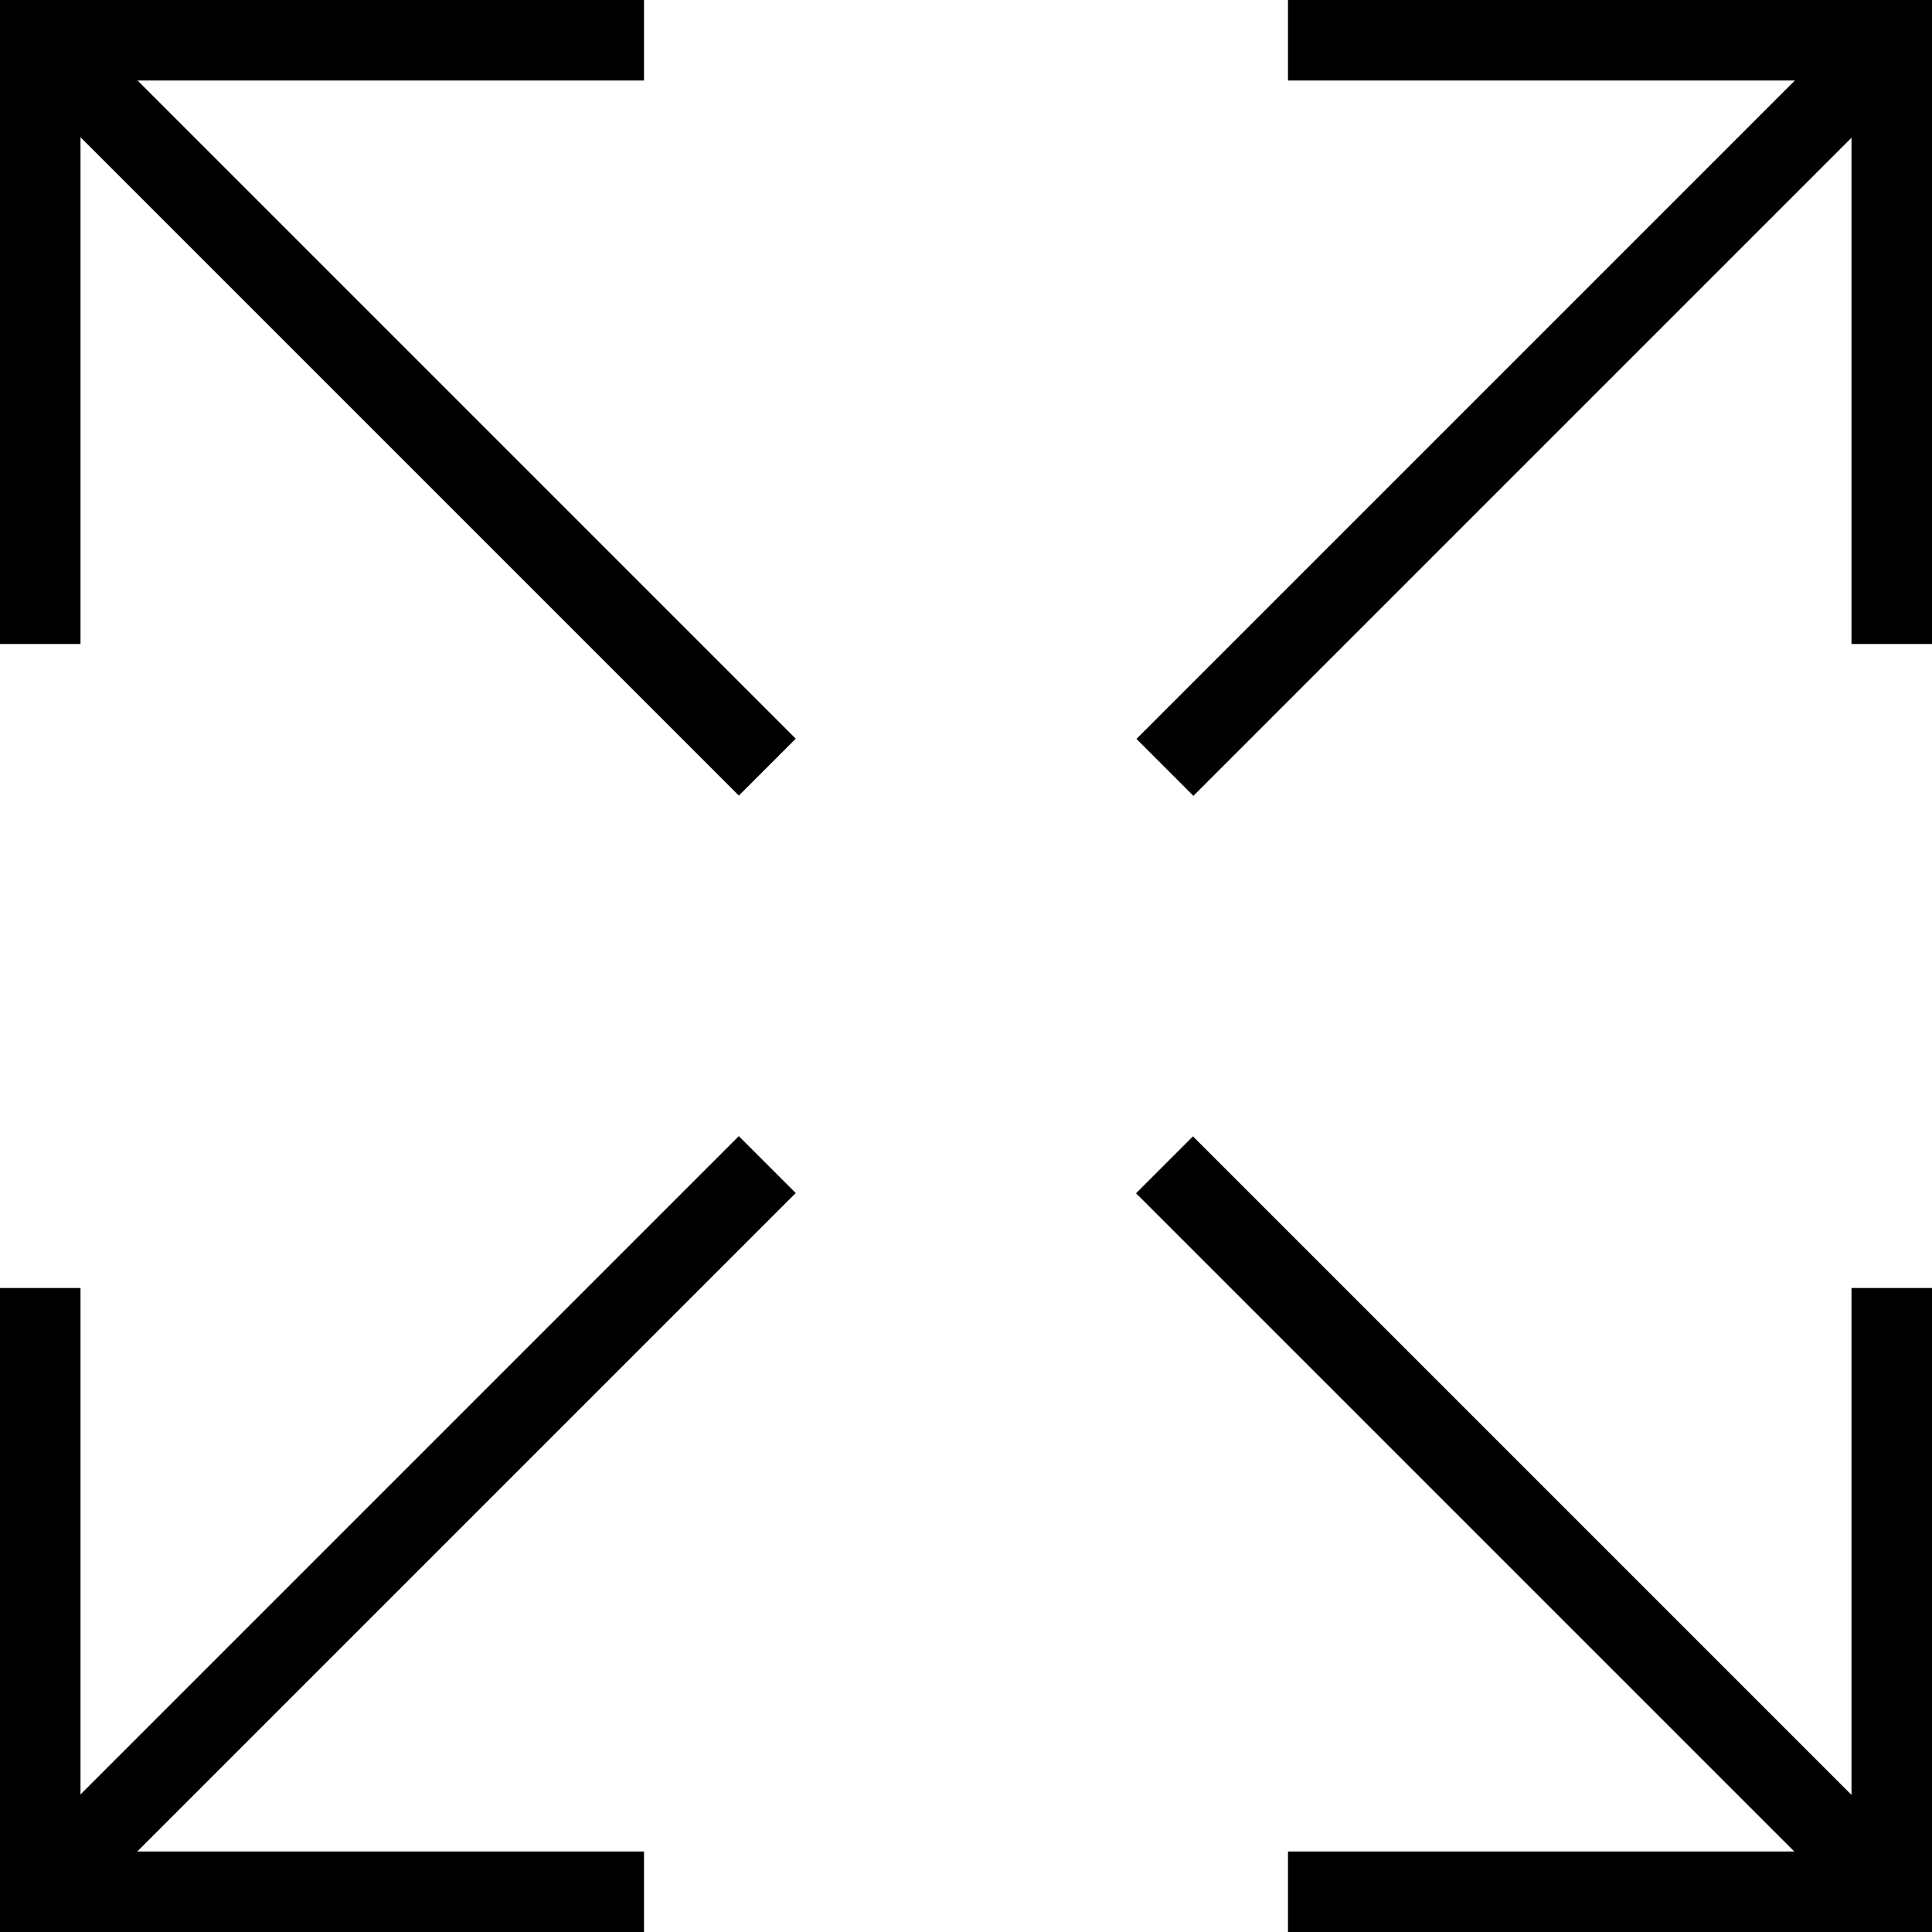 <?xml version="1.0" encoding="utf-8"?>
<!-- Generator: Adobe Illustrator 16.0.0, SVG Export Plug-In . SVG Version: 6.00 Build 0)  -->
<!DOCTYPE svg PUBLIC "-//W3C//DTD SVG 1.1//EN" "http://www.w3.org/Graphics/SVG/1.1/DTD/svg11.dtd">
<svg version="1.1" id="Layer_1" xmlns="http://www.w3.org/2000/svg" xmlns:xlink="http://www.w3.org/1999/xlink" x="0px" y="0px"
	 width="24px" height="24px" viewBox="0 0 24 24" enable-background="new 0 0 24 24" xml:space="preserve">
<g>
	<rect width="1" height="8"/>
	<rect width="8" height="1"/>
	<rect x="4.442" y="-1.547" transform="matrix(-0.707 0.707 -0.707 -0.707 11.932 4.942)" width="1" height="12.979"/>
</g>
<g>
	<rect x="16" width="8" height="1"/>
	<rect x="23" width="1" height="8"/>
	<rect x="18.558" y="-1.547" transform="matrix(-0.707 -0.707 0.707 -0.707 29.039 21.913)" width="1" height="12.979"/>
</g>
<g>
	<rect x="23" y="16" width="1" height="8"/>
	<rect x="16" y="23" width="8" height="1"/>
	<rect x="18.558" y="12.568" transform="matrix(0.707 -0.707 0.707 0.707 -7.894 19.058)" width="1" height="12.979"/>
</g>
<g>
	<rect y="23" width="8" height="1"/>
	<rect y="16" width="1" height="8"/>
	<rect x="4.442" y="12.568" transform="matrix(0.707 0.707 -0.707 0.707 14.923 2.087)" width="1" height="12.979"/>
</g>
</svg>
